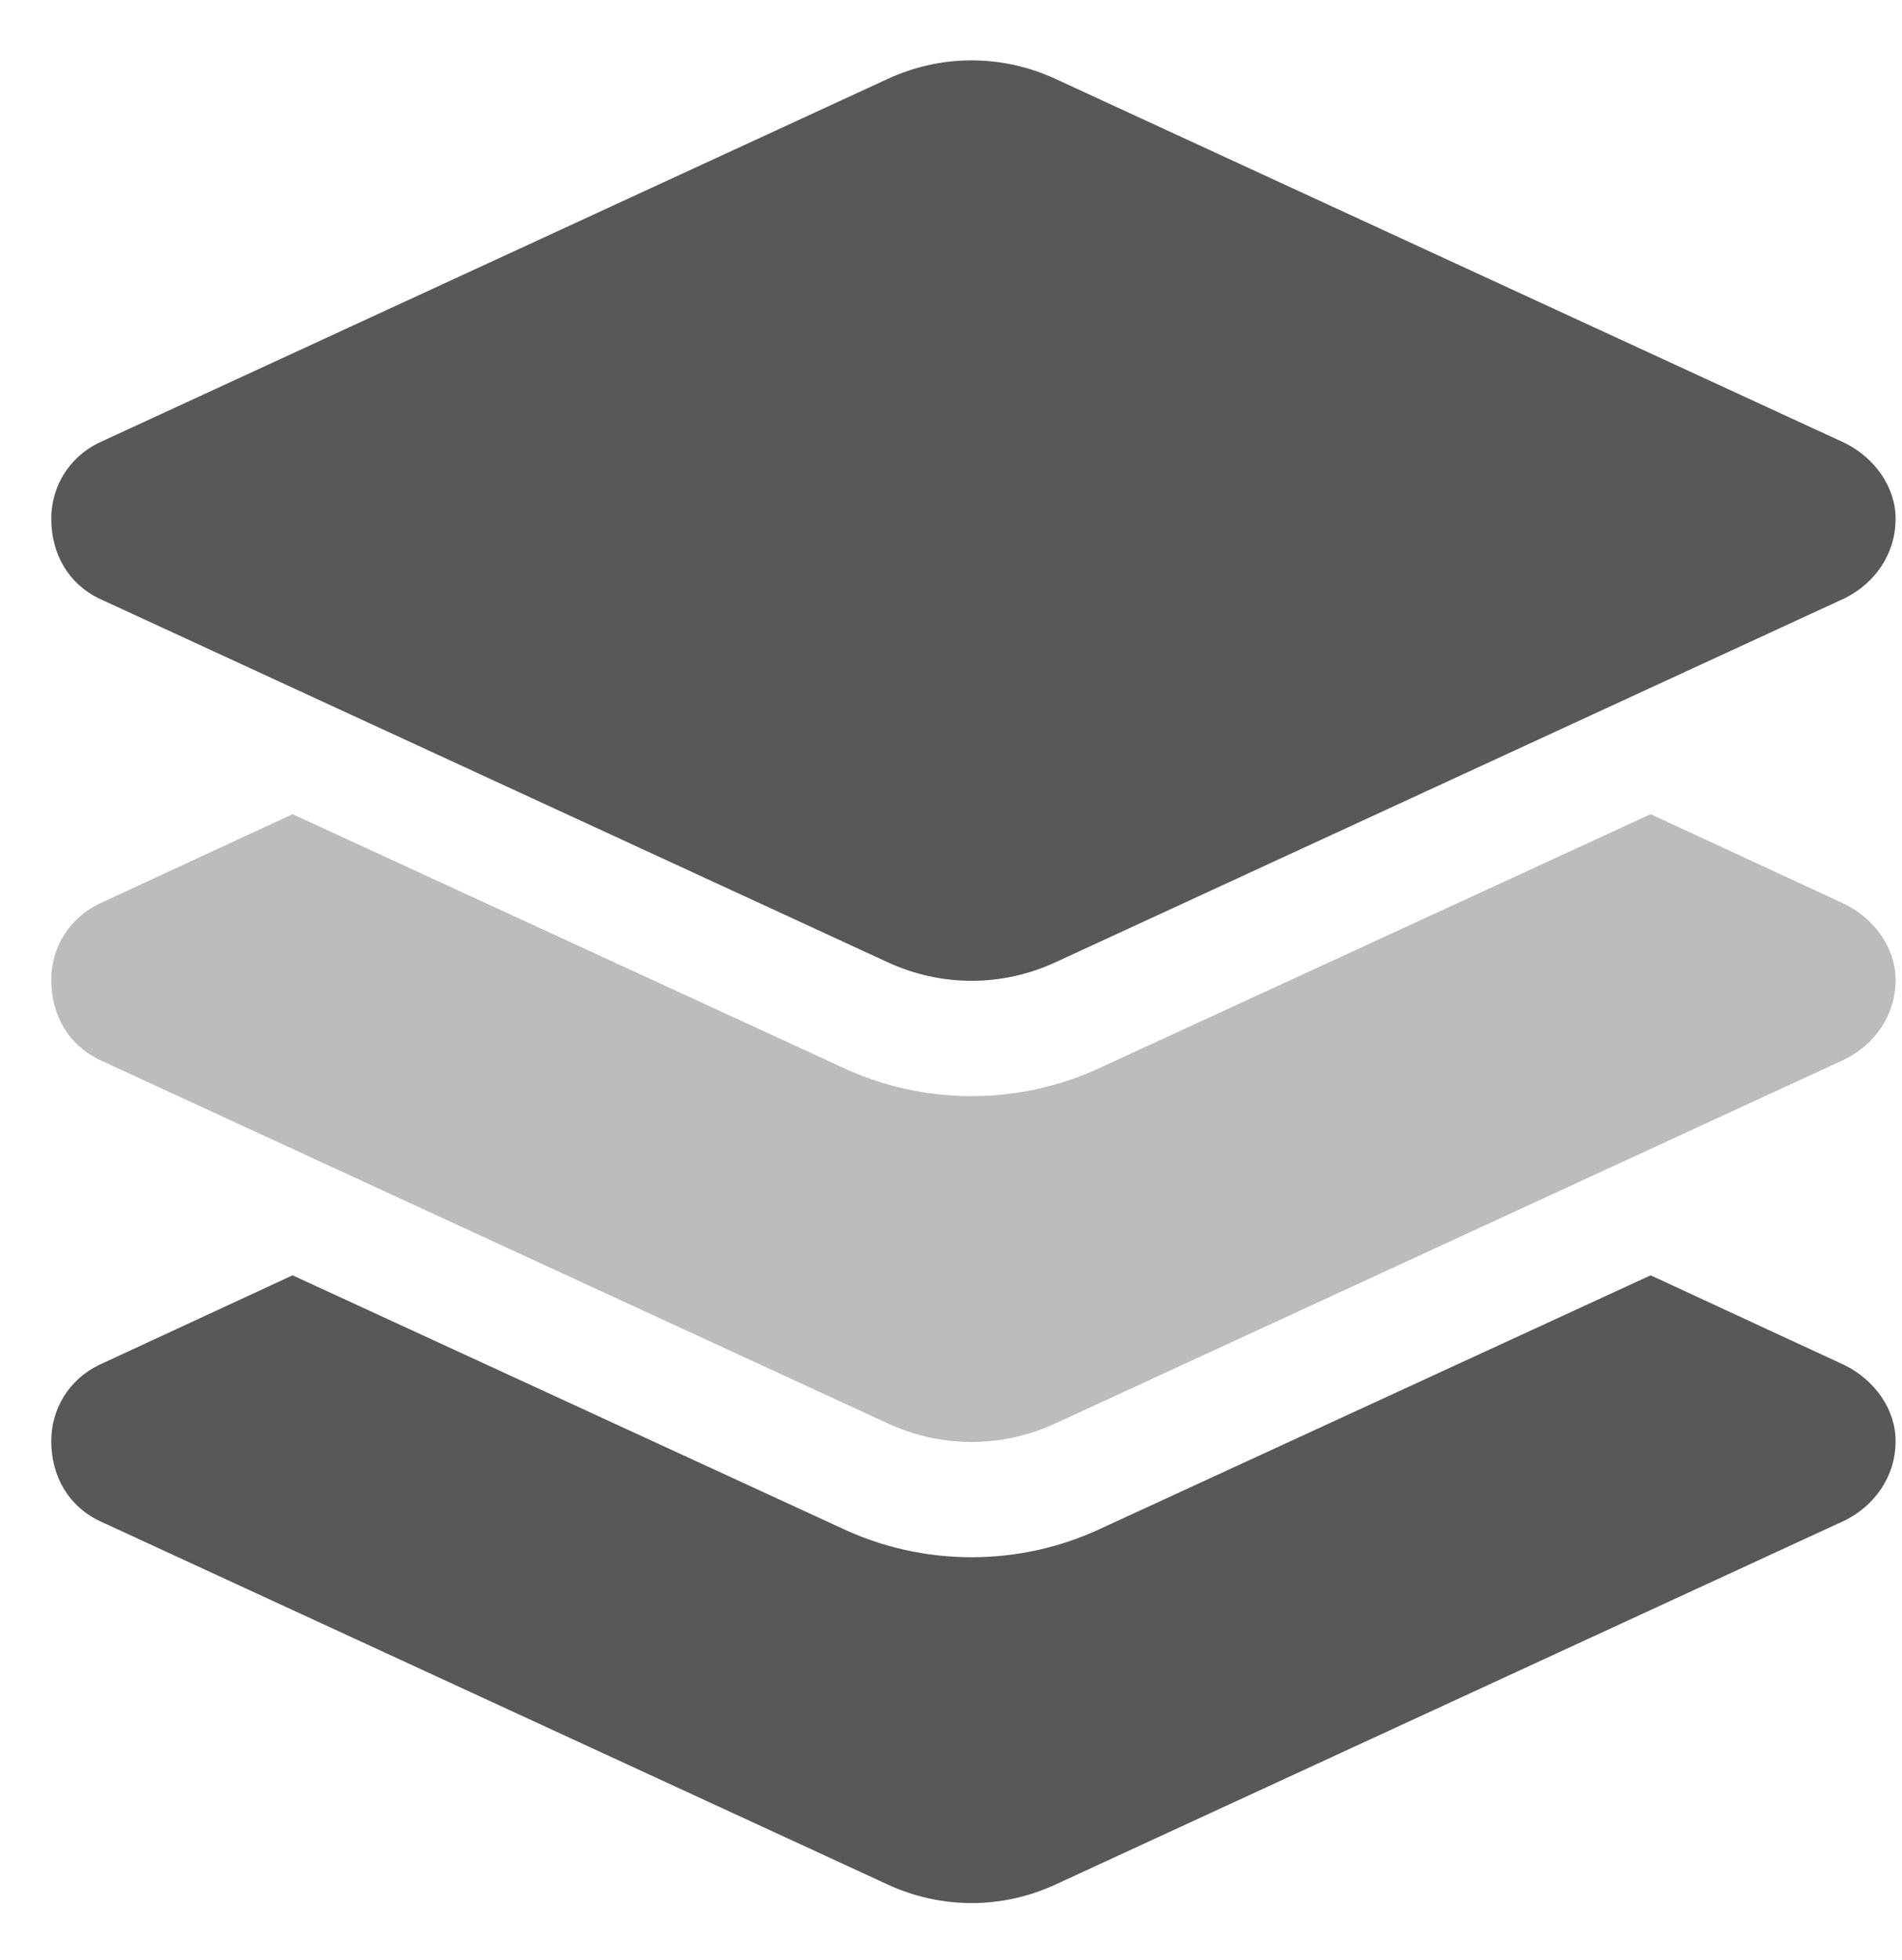 <svg width="33" height="34" viewBox="0 0 33 34" fill="none" xmlns="http://www.w3.org/2000/svg">
    <path d="M15.389 1.375C16.326 0.938 17.389 0.938 18.326 1.375L32.014 7.688C32.514 7.938 32.889 8.438 32.889 9C32.889 9.625 32.514 10.125 32.014 10.375L18.326 16.688C17.389 17.125 16.326 17.125 15.389 16.688L1.701 10.375C1.201 10.125 0.889 9.625 0.889 9C0.889 8.438 1.201 7.938 1.701 7.688L15.389 1.375ZM32.014 23.688C32.514 23.938 32.889 24.438 32.889 25C32.889 25.625 32.514 26.125 32.014 26.375L18.326 32.688C17.389 33.125 16.326 33.125 15.389 32.688L1.701 26.375C1.201 26.125 0.889 25.625 0.889 25C0.889 24.438 1.201 23.938 1.701 23.688L5.076 22.125L14.576 26.5C16.014 27.188 17.701 27.188 19.139 26.5L28.639 22.125L32.014 23.688Z" fill="#585858"/>
    <path opacity="0.4" d="M19.139 18.5L28.639 14.125L32.014 15.688C32.514 15.938 32.889 16.438 32.889 17C32.889 17.625 32.514 18.125 32.014 18.375L18.326 24.688C17.389 25.125 16.326 25.125 15.389 24.688L1.701 18.375C1.201 18.125 0.889 17.625 0.889 17C0.889 16.438 1.201 15.938 1.701 15.688L5.076 14.125L14.576 18.5C16.014 19.188 17.701 19.188 19.139 18.5Z" fill="#585858"/>
</svg>
